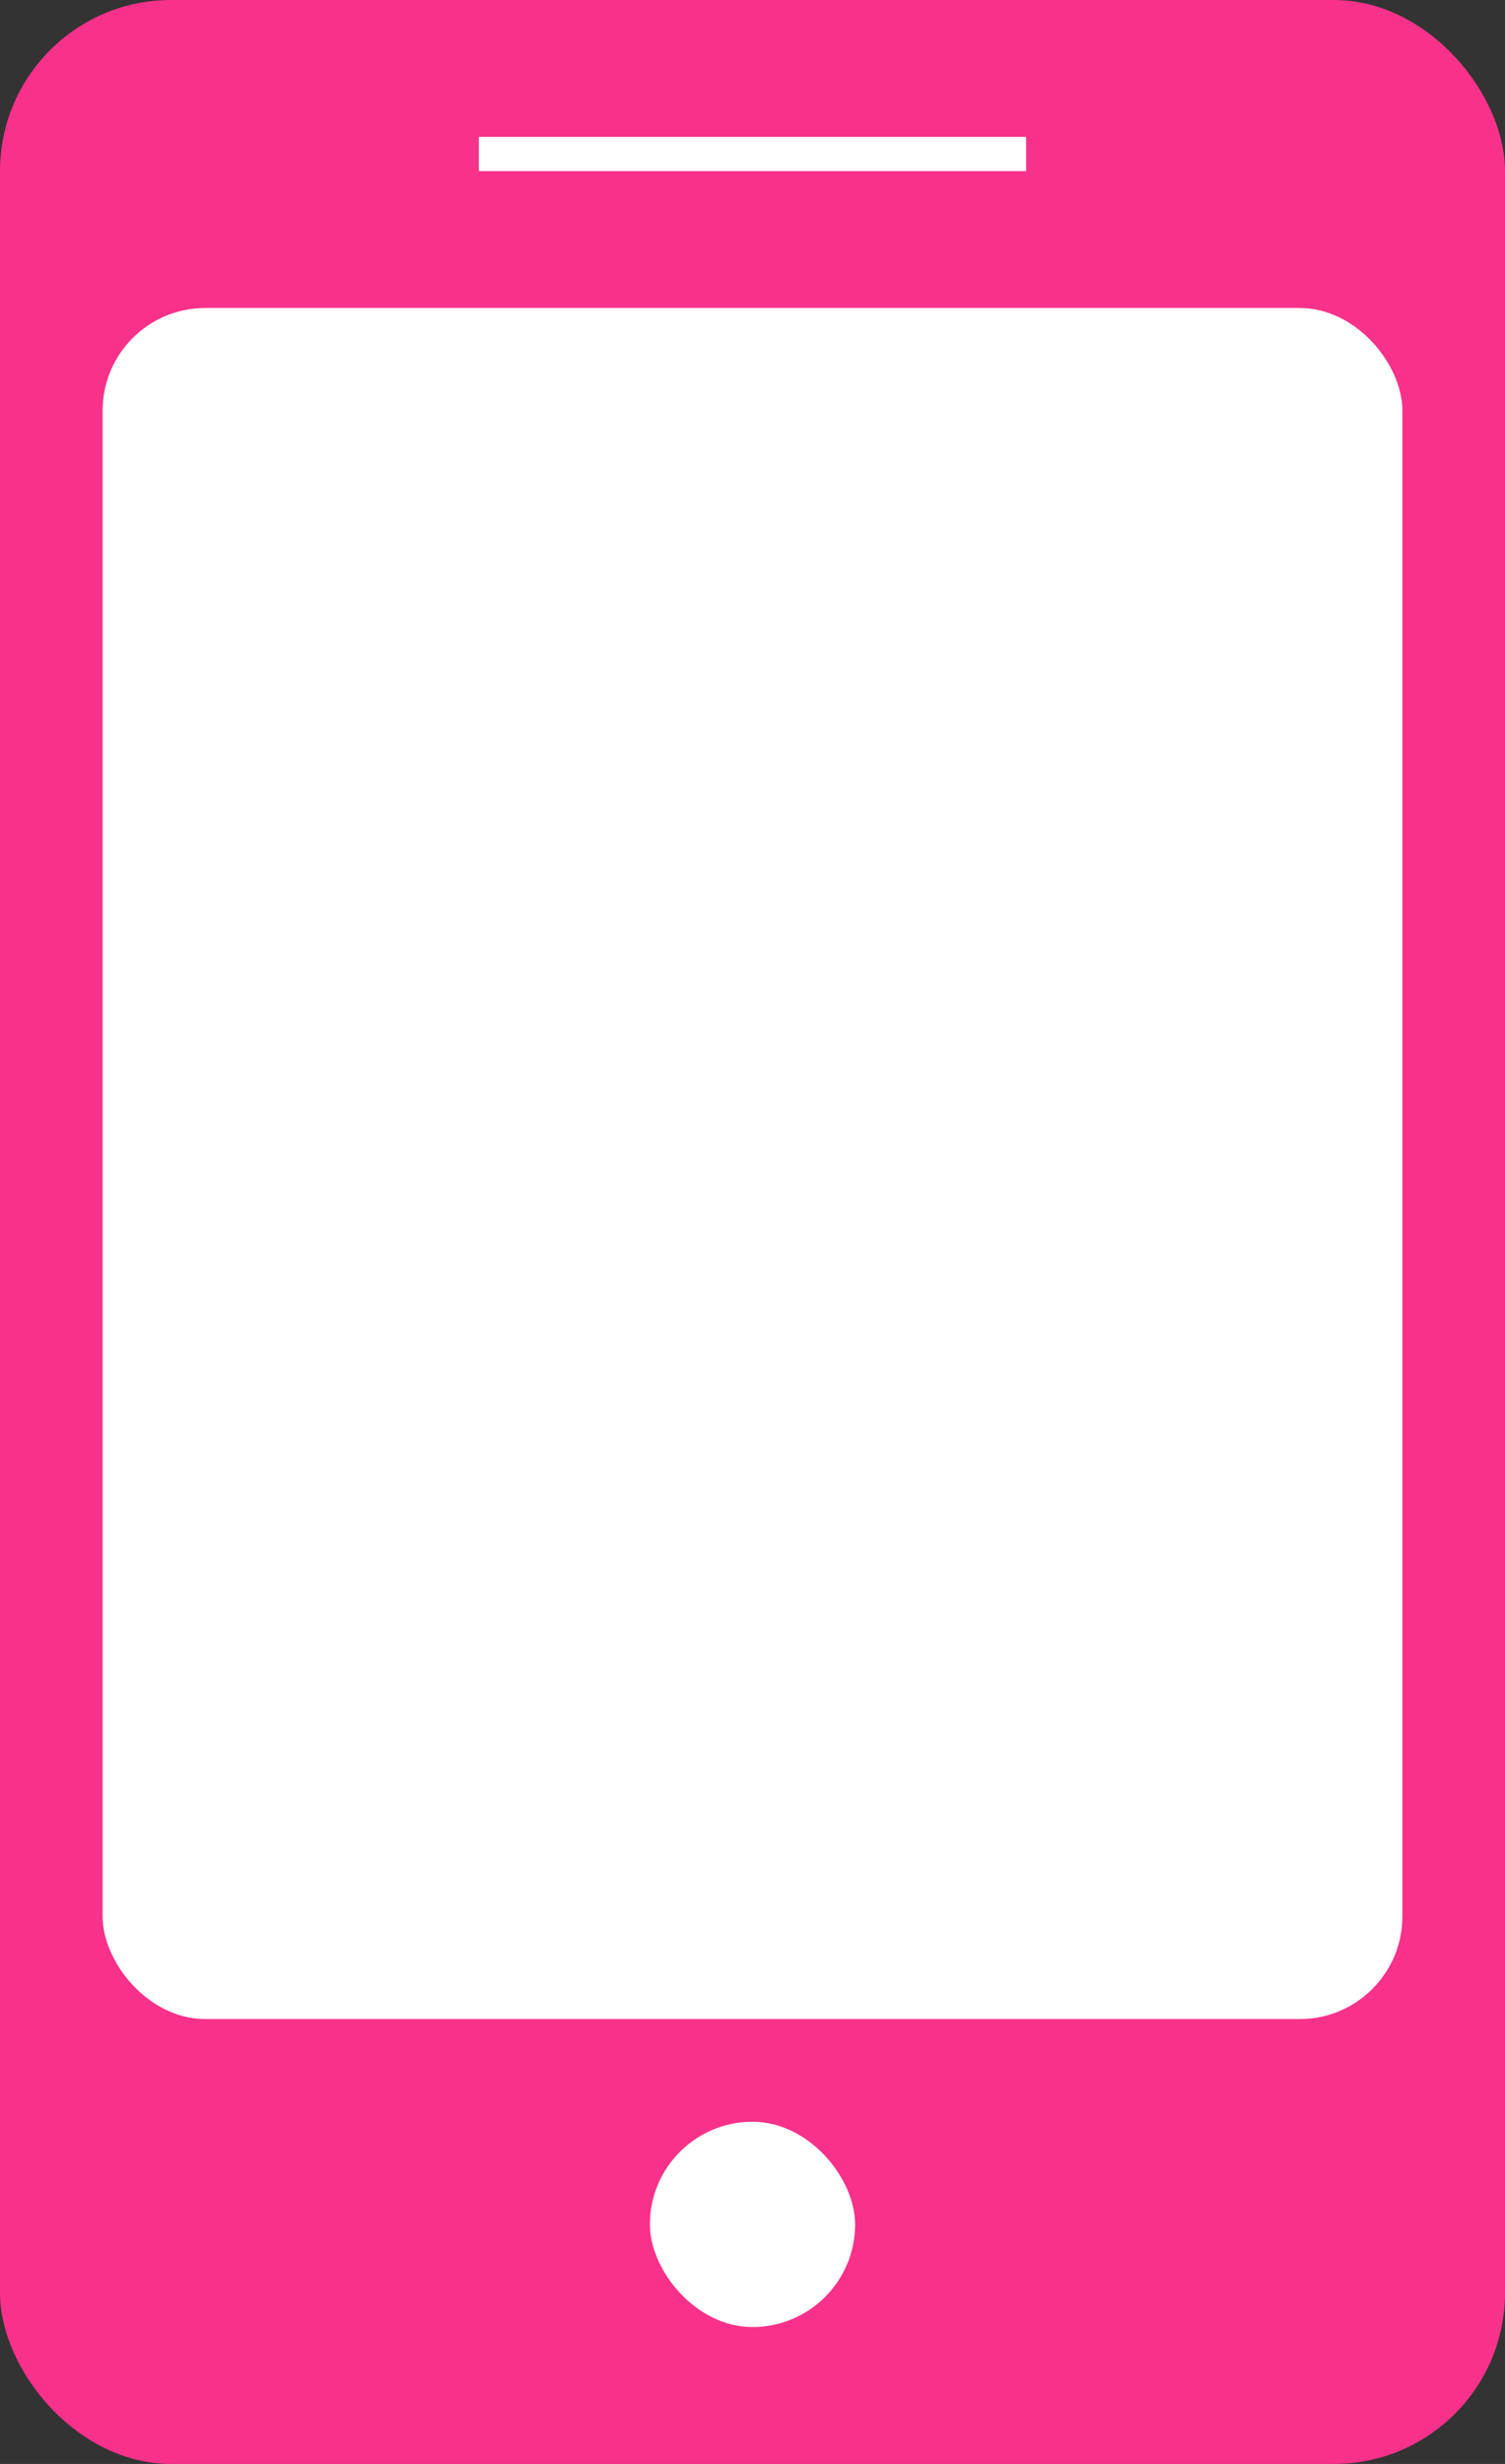 <svg id="スマホ.svg" xmlns="http://www.w3.org/2000/svg" width="44" height="72"><rect width="100%" height="100%" fill="#333333" stroke="none"/><defs><style>.cls-2{fill:#fff}</style></defs><rect width="44" height="72" rx="5" ry="5" fill="#f8318a"/><path class="cls-2" d="M14 4h16v1H14z"/><rect class="cls-2" x="19" y="62" width="6" height="6" rx="3" ry="3"/><rect class="cls-2" x="3" y="9" width="38" height="50" rx="3" ry="3"/></svg>